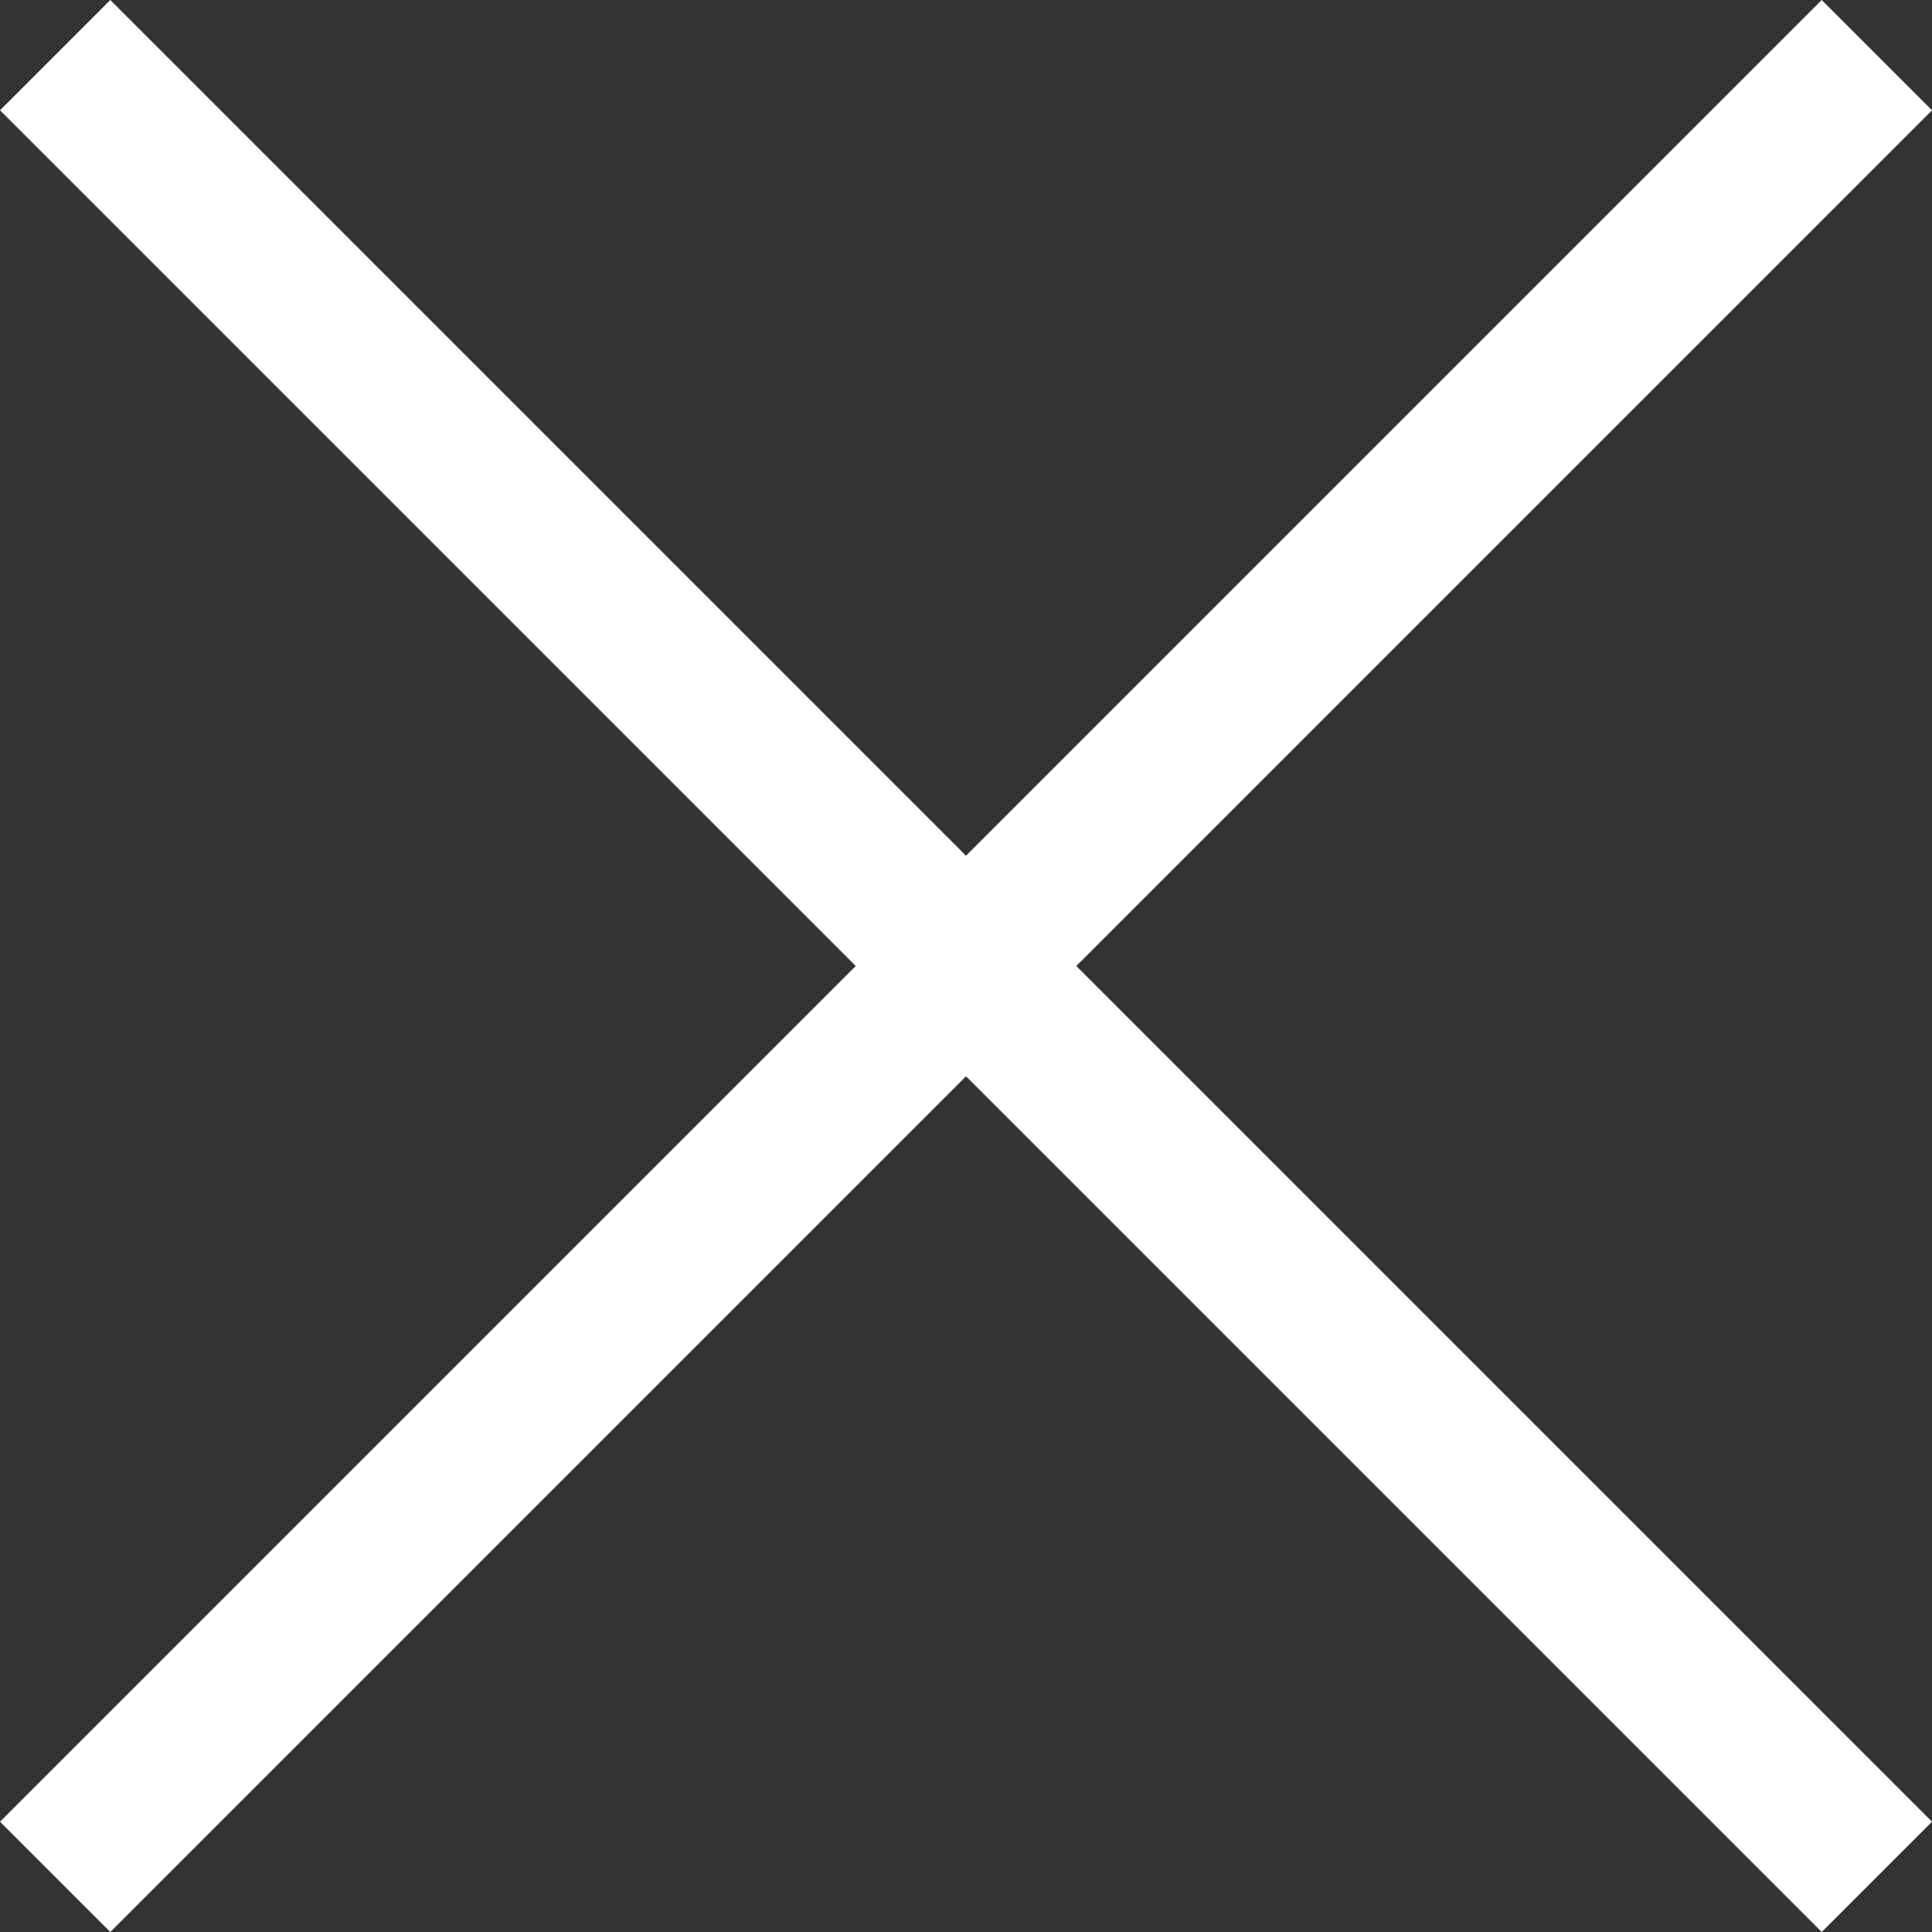 <svg xmlns="http://www.w3.org/2000/svg" viewBox="0 0 24 24"><rect x="0" y="0" width="24" height="24" fill="#333333" stroke="none"/><defs><style>.cls-1{fill:#fff}</style></defs><title>close_icon_</title><g id="Слой_2" data-name="Слой 2"><path class="cls-1" d="M24 1.37L22.63 0 12 10.63 1.37 0 0 1.37 10.63 12 0 22.63 1.37 24 12 13.37 22.63 24 24 22.63 13.37 12z" id="Слой_1-2" data-name="Слой 1"/></g></svg>